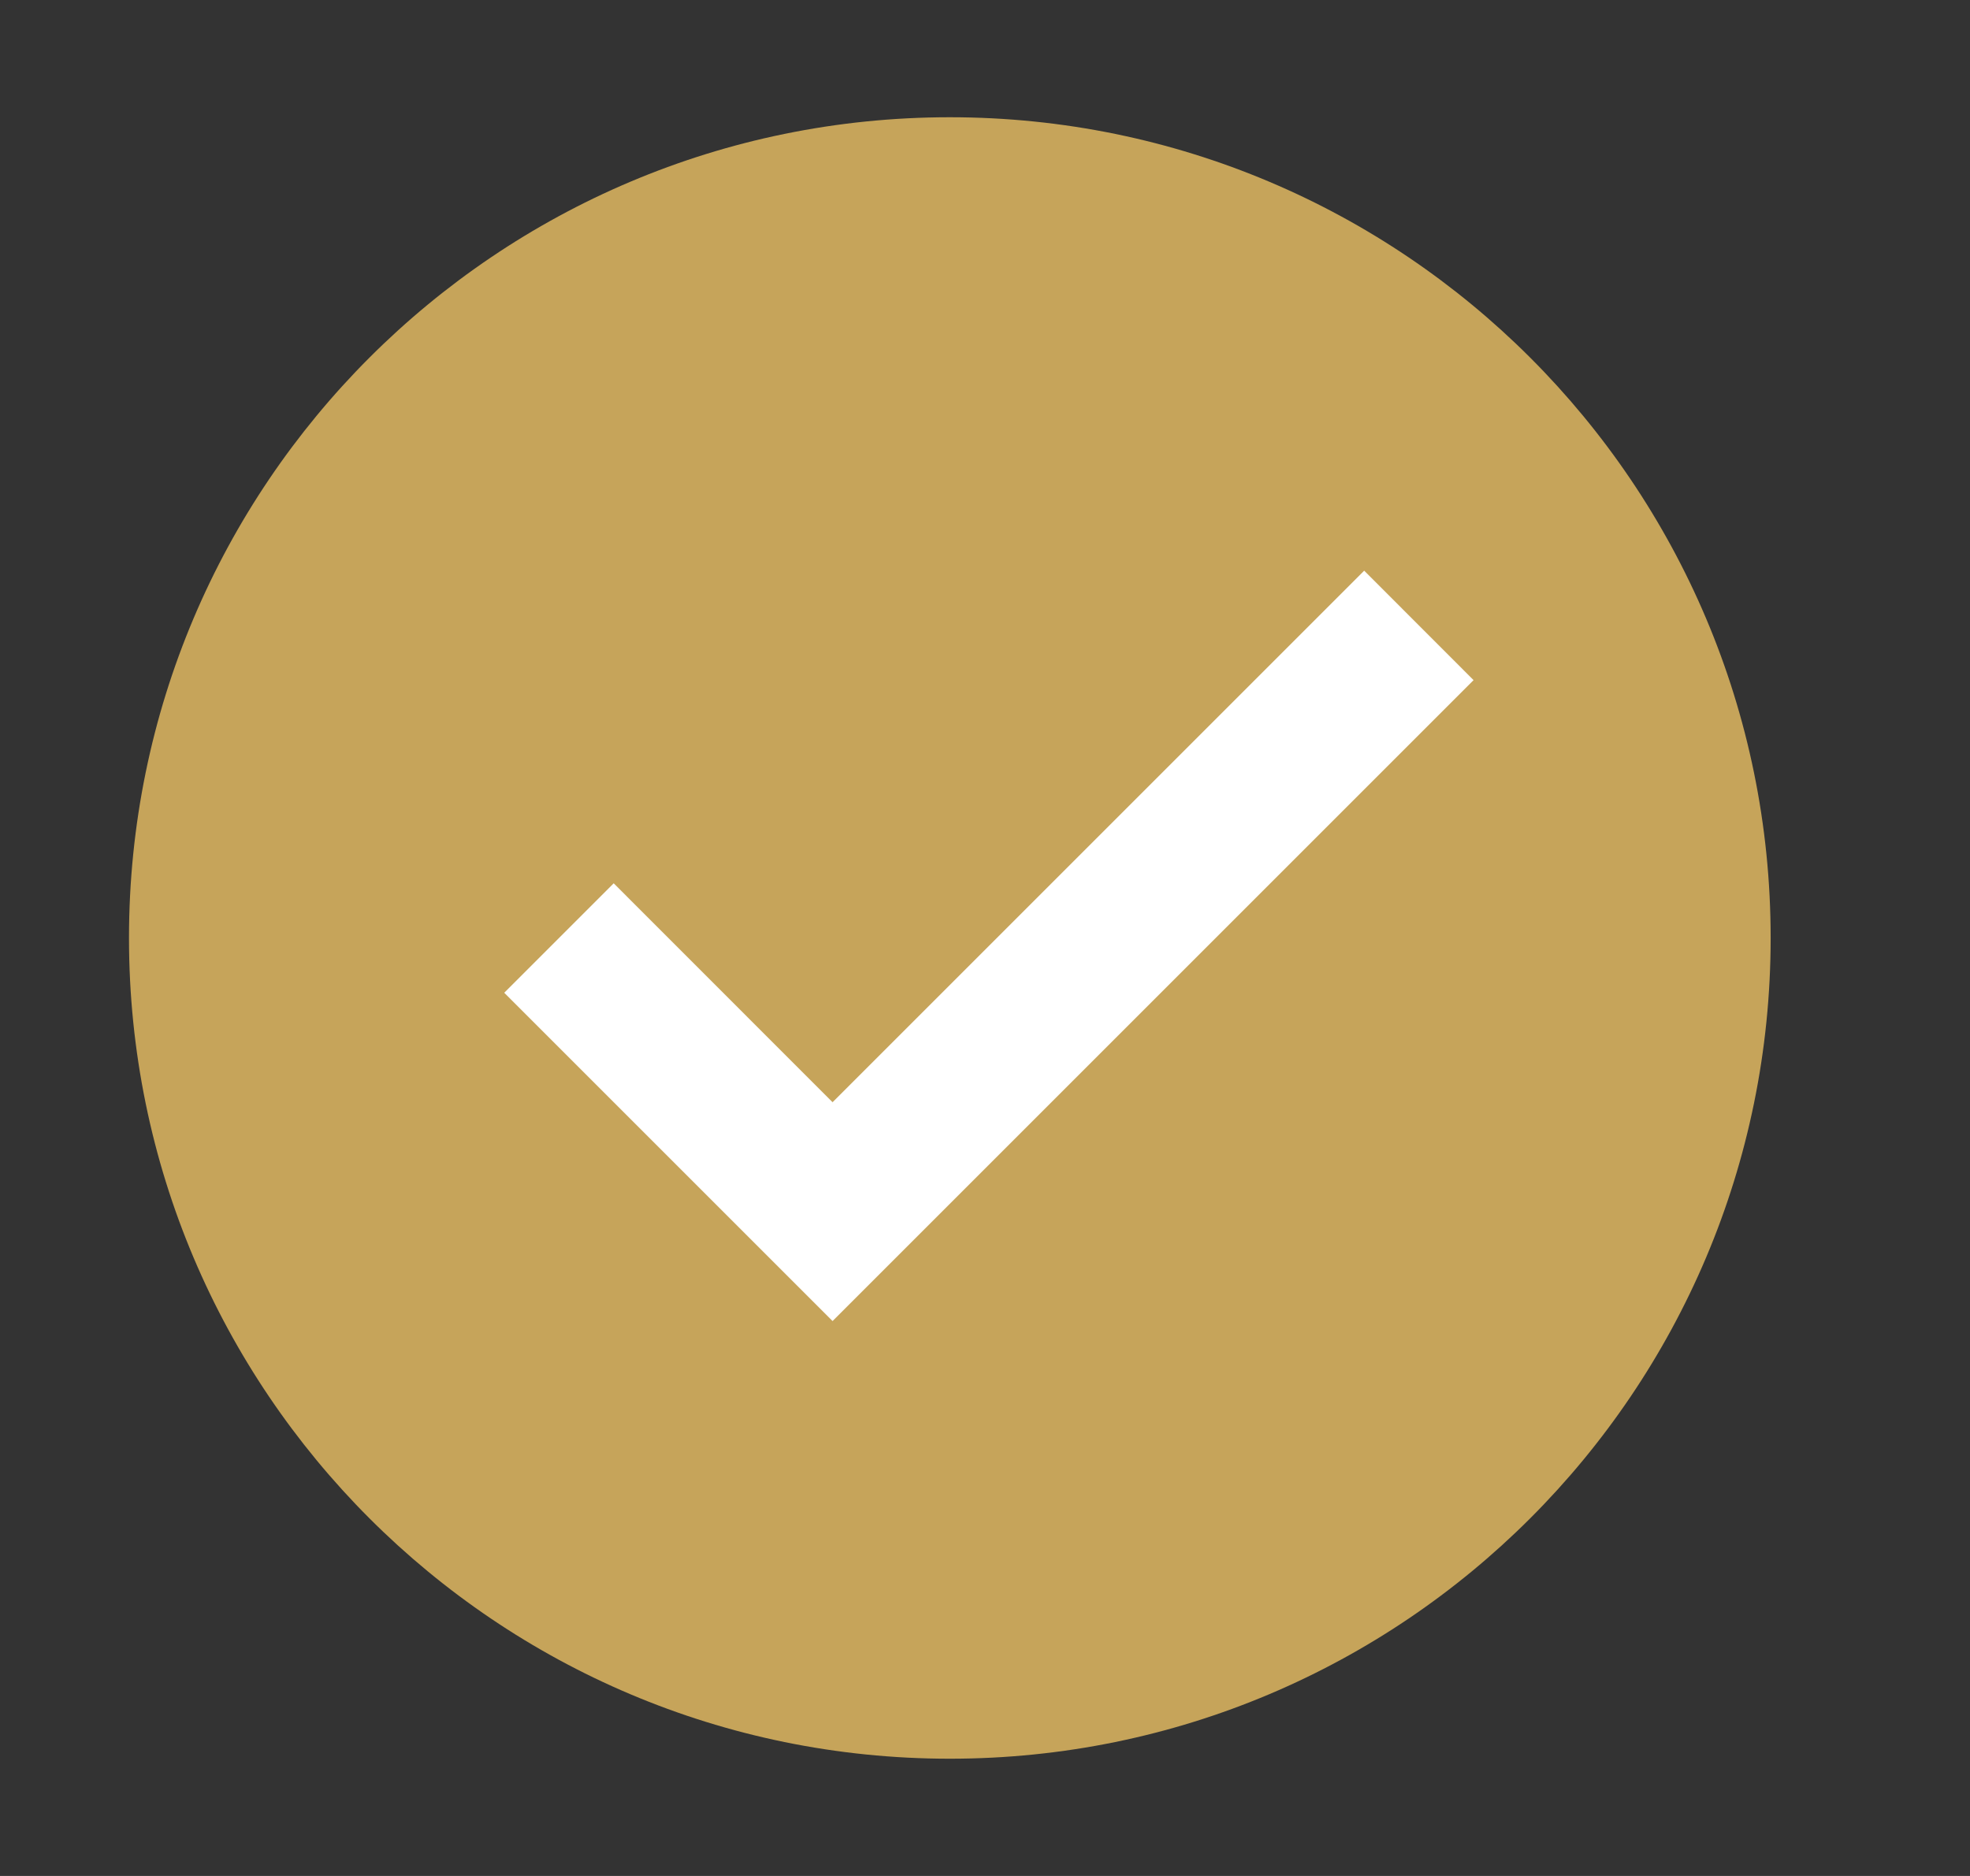 <svg width="21" height="20" viewBox="0 0 21 20" fill="none" xmlns="http://www.w3.org/2000/svg">
<rect x="0" y="0" width="21" height="20" fill="#333333" stroke="none"/>
<path d="M10.125 18.75C14.957 18.75 18.875 14.832 18.875 10C18.875 5.168 14.957 1.25 10.125 1.25C5.293 1.25 1.375 5.168 1.375 10C1.375 14.832 5.293 18.75 10.125 18.75Z" fill="#C6A45A"/>
<path d="M14.542 6.084L8.875 11.751L6.542 9.417L5.375 10.584L8.875 14.084L15.708 7.251L14.542 6.084Z" fill="white"/>
</svg>
